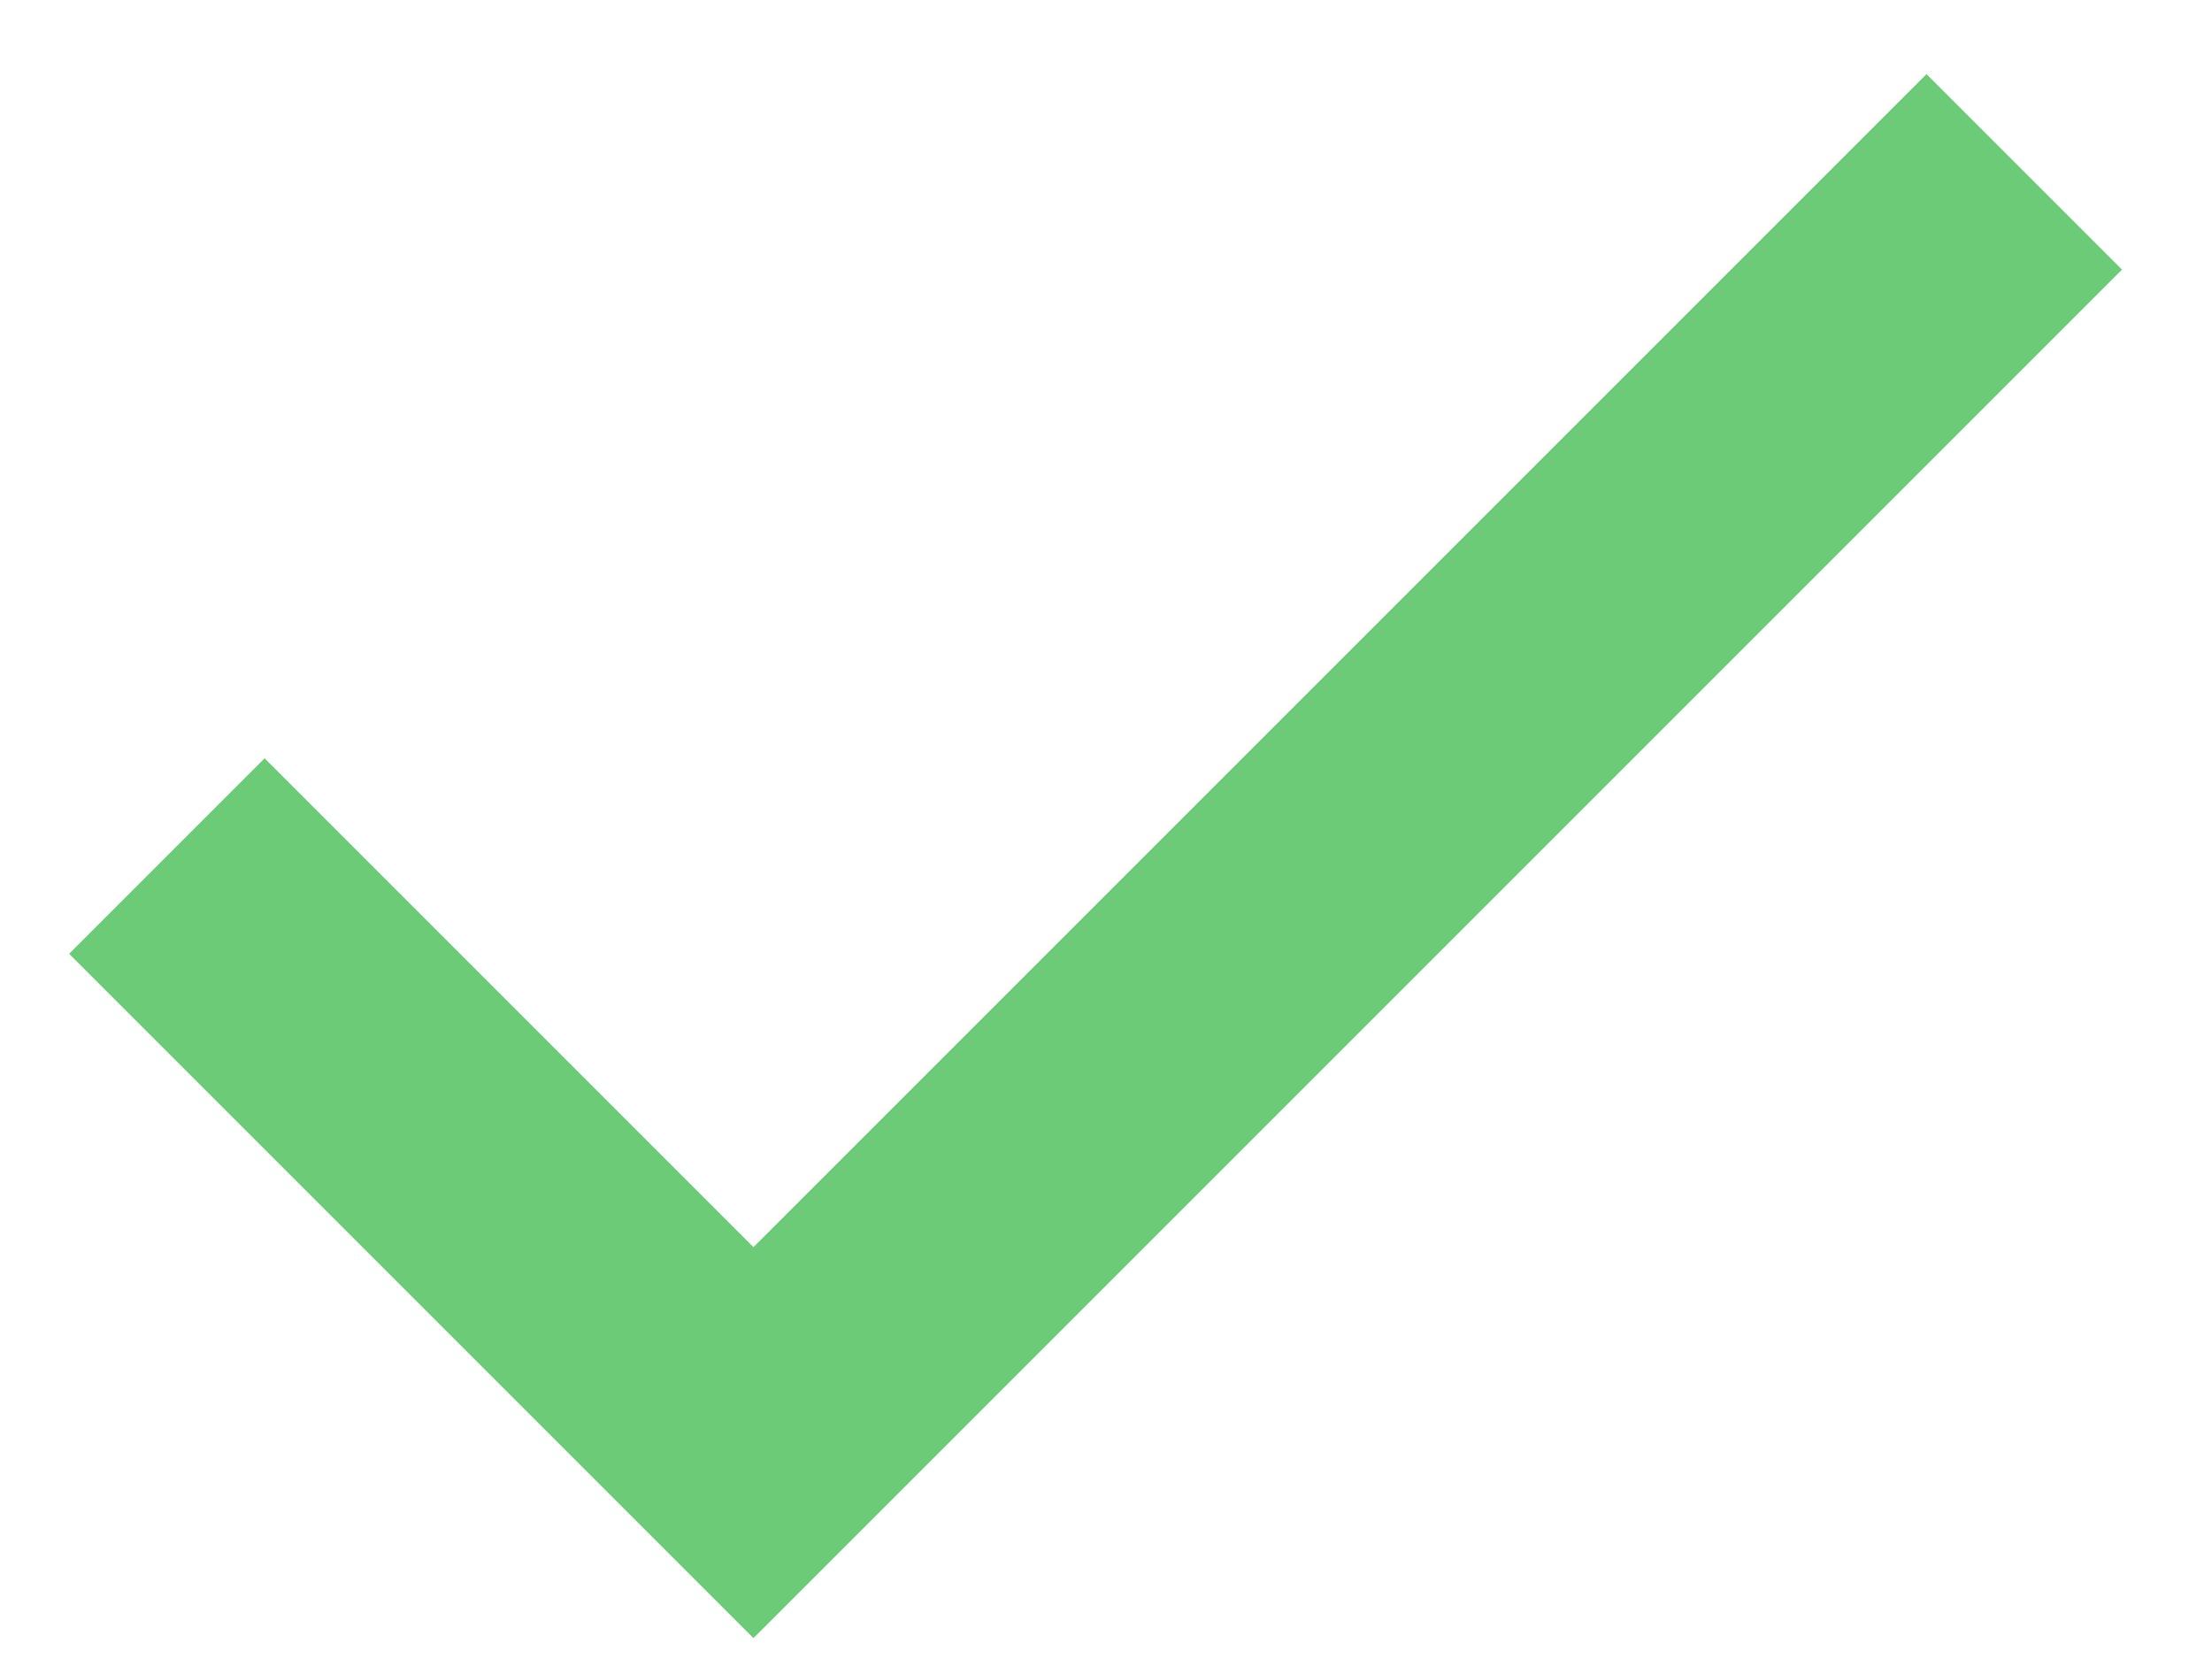 <svg width="16" height="12" viewBox="0 0 16 12" fill="none" xmlns="http://www.w3.org/2000/svg">
<path fill-rule="evenodd" clip-rule="evenodd" d="M4.036 10.435L0.5 6.899L1.914 5.485L5.45 9.021L13.935 0.536L15.349 1.95L6.864 10.435L5.45 11.849L4.036 10.435Z" fill="#6BCB77"/>
</svg>
